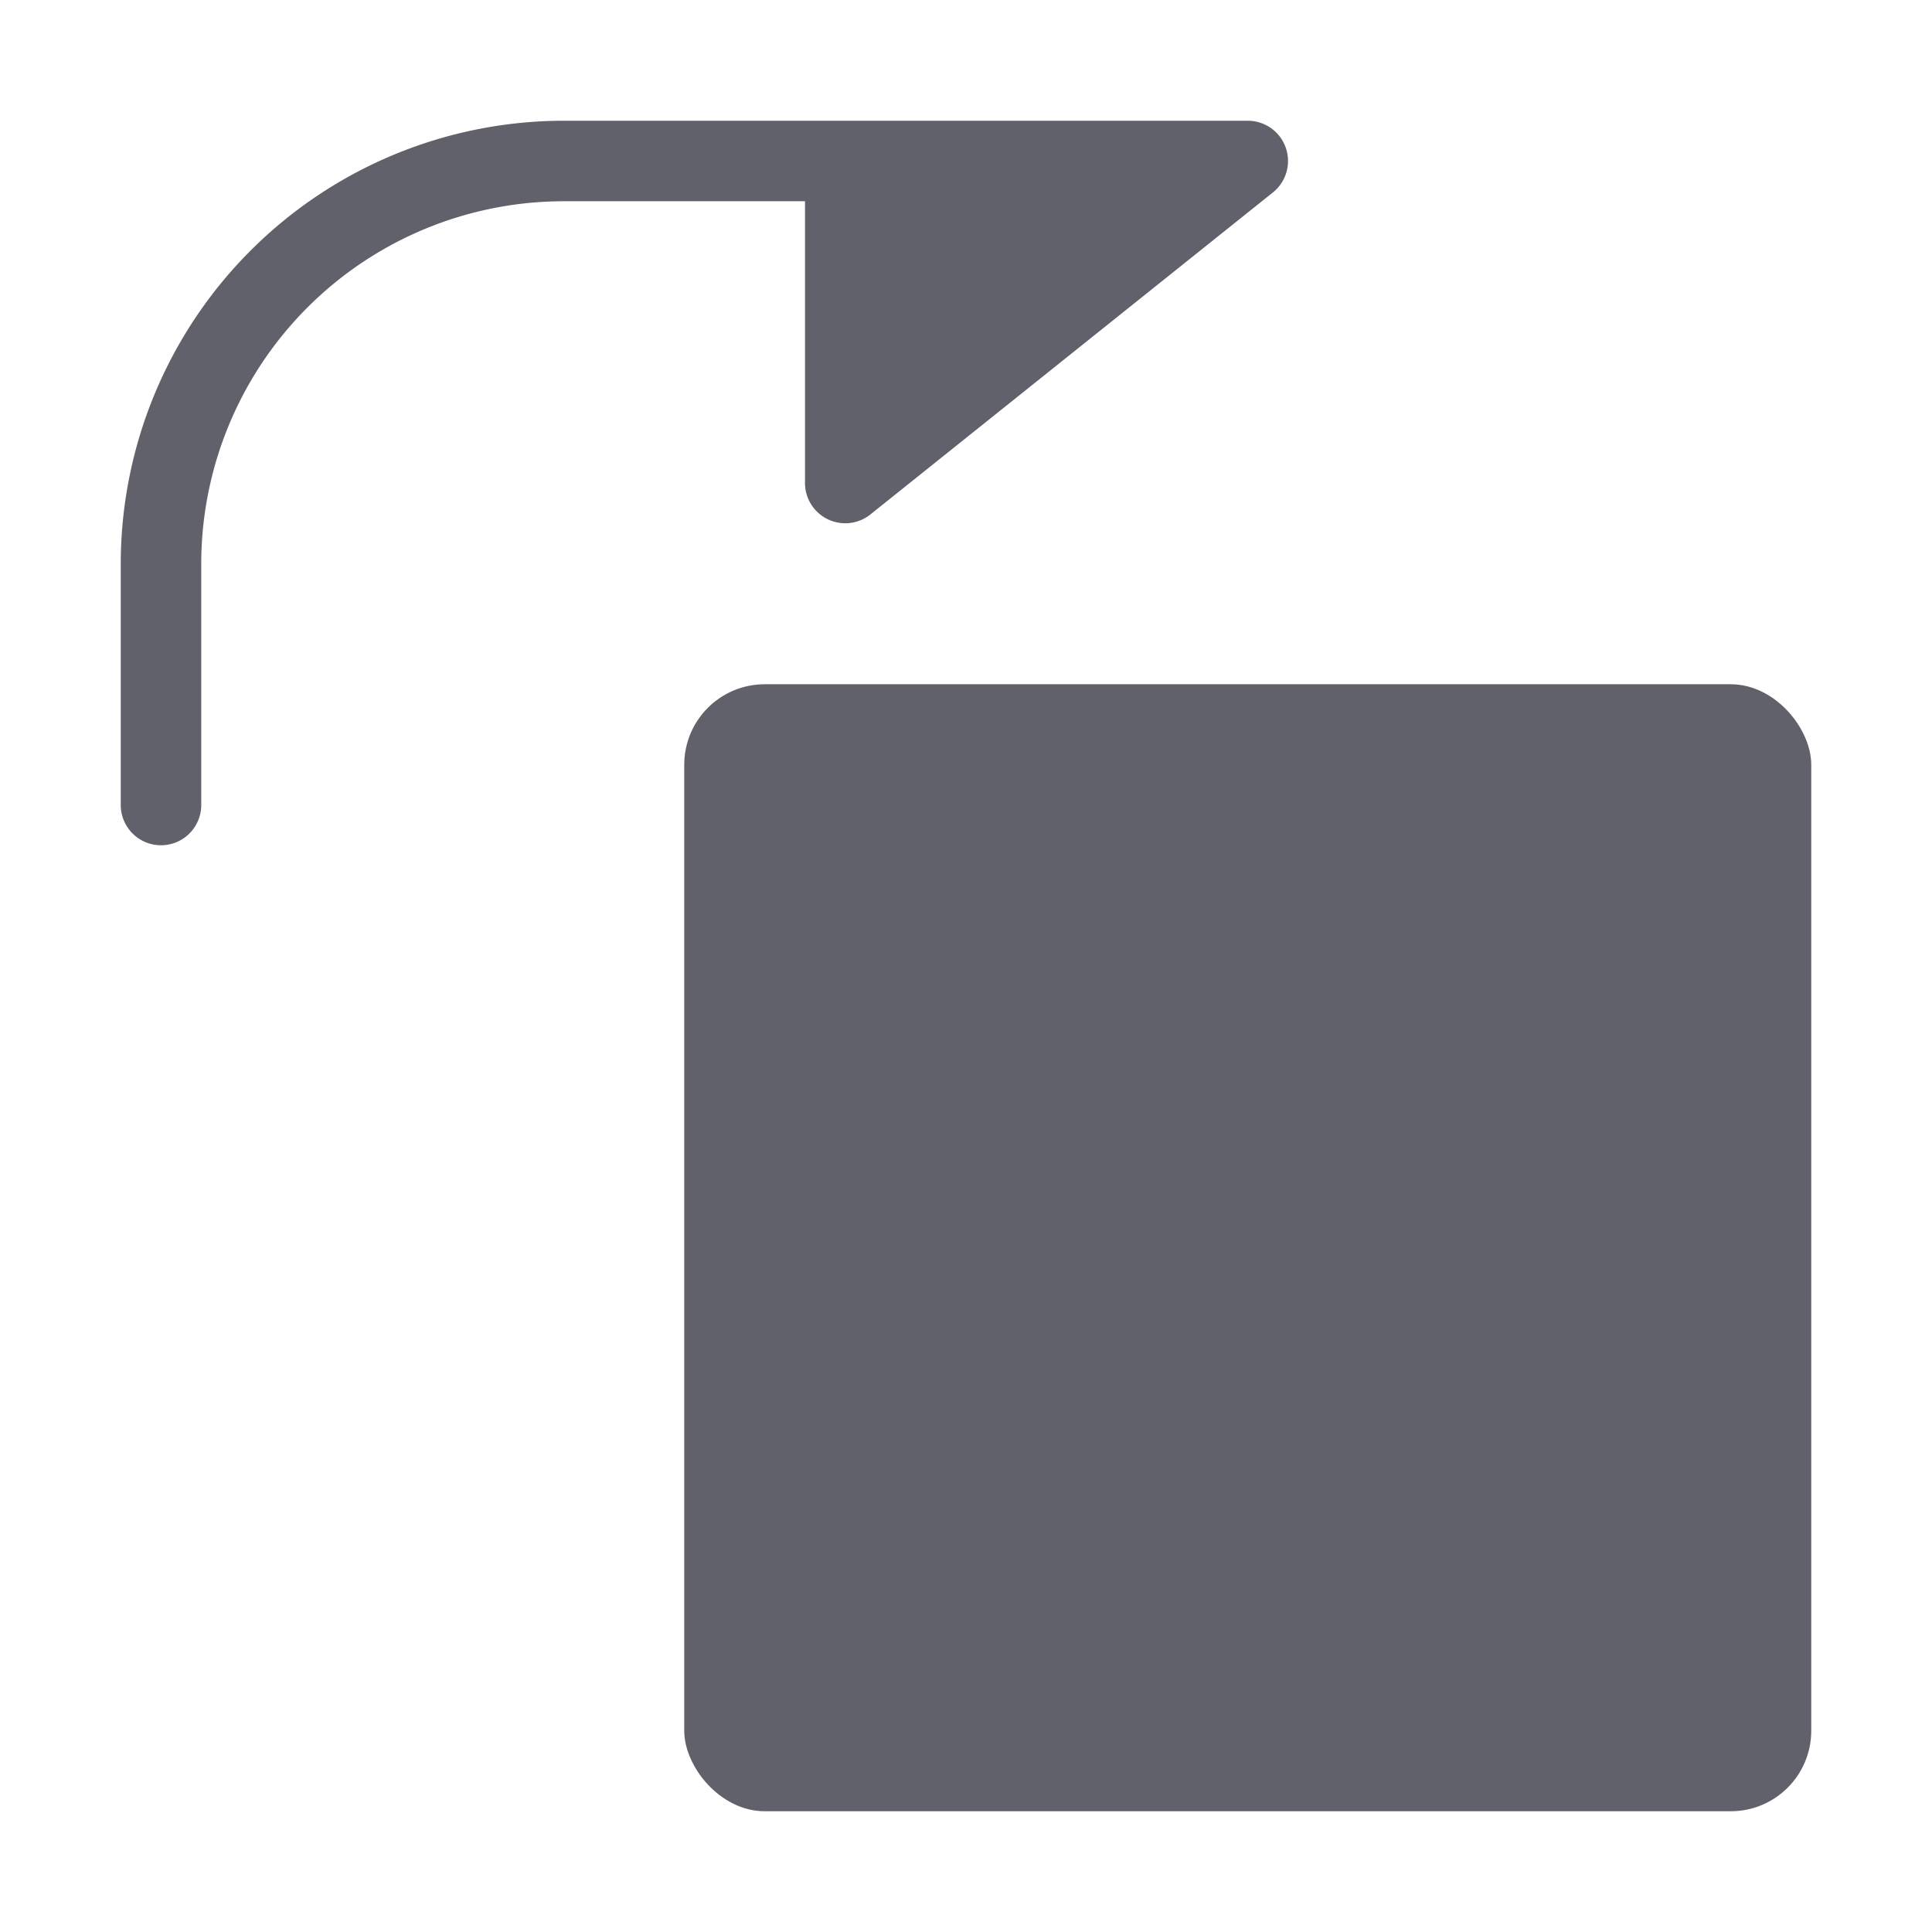 <svg xmlns="http://www.w3.org/2000/svg" height="24" width="24" viewBox="0 0 48 48"><path data-color="color-2" d="M4,21a1,1,0,0,1-1-1V14A11.013,11.013,0,0,1,14,3H31a1,1,0,0,1,.625,1.781l-10,8A1,1,0,0,1,20,12V5H14a9.01,9.01,0,0,0-9,9v6A1,1,0,0,1,4,21Z" fill="#61616b"></path><rect x="17" y="17" width="28" height="28" rx="2" fill="#61616b"></rect></svg>